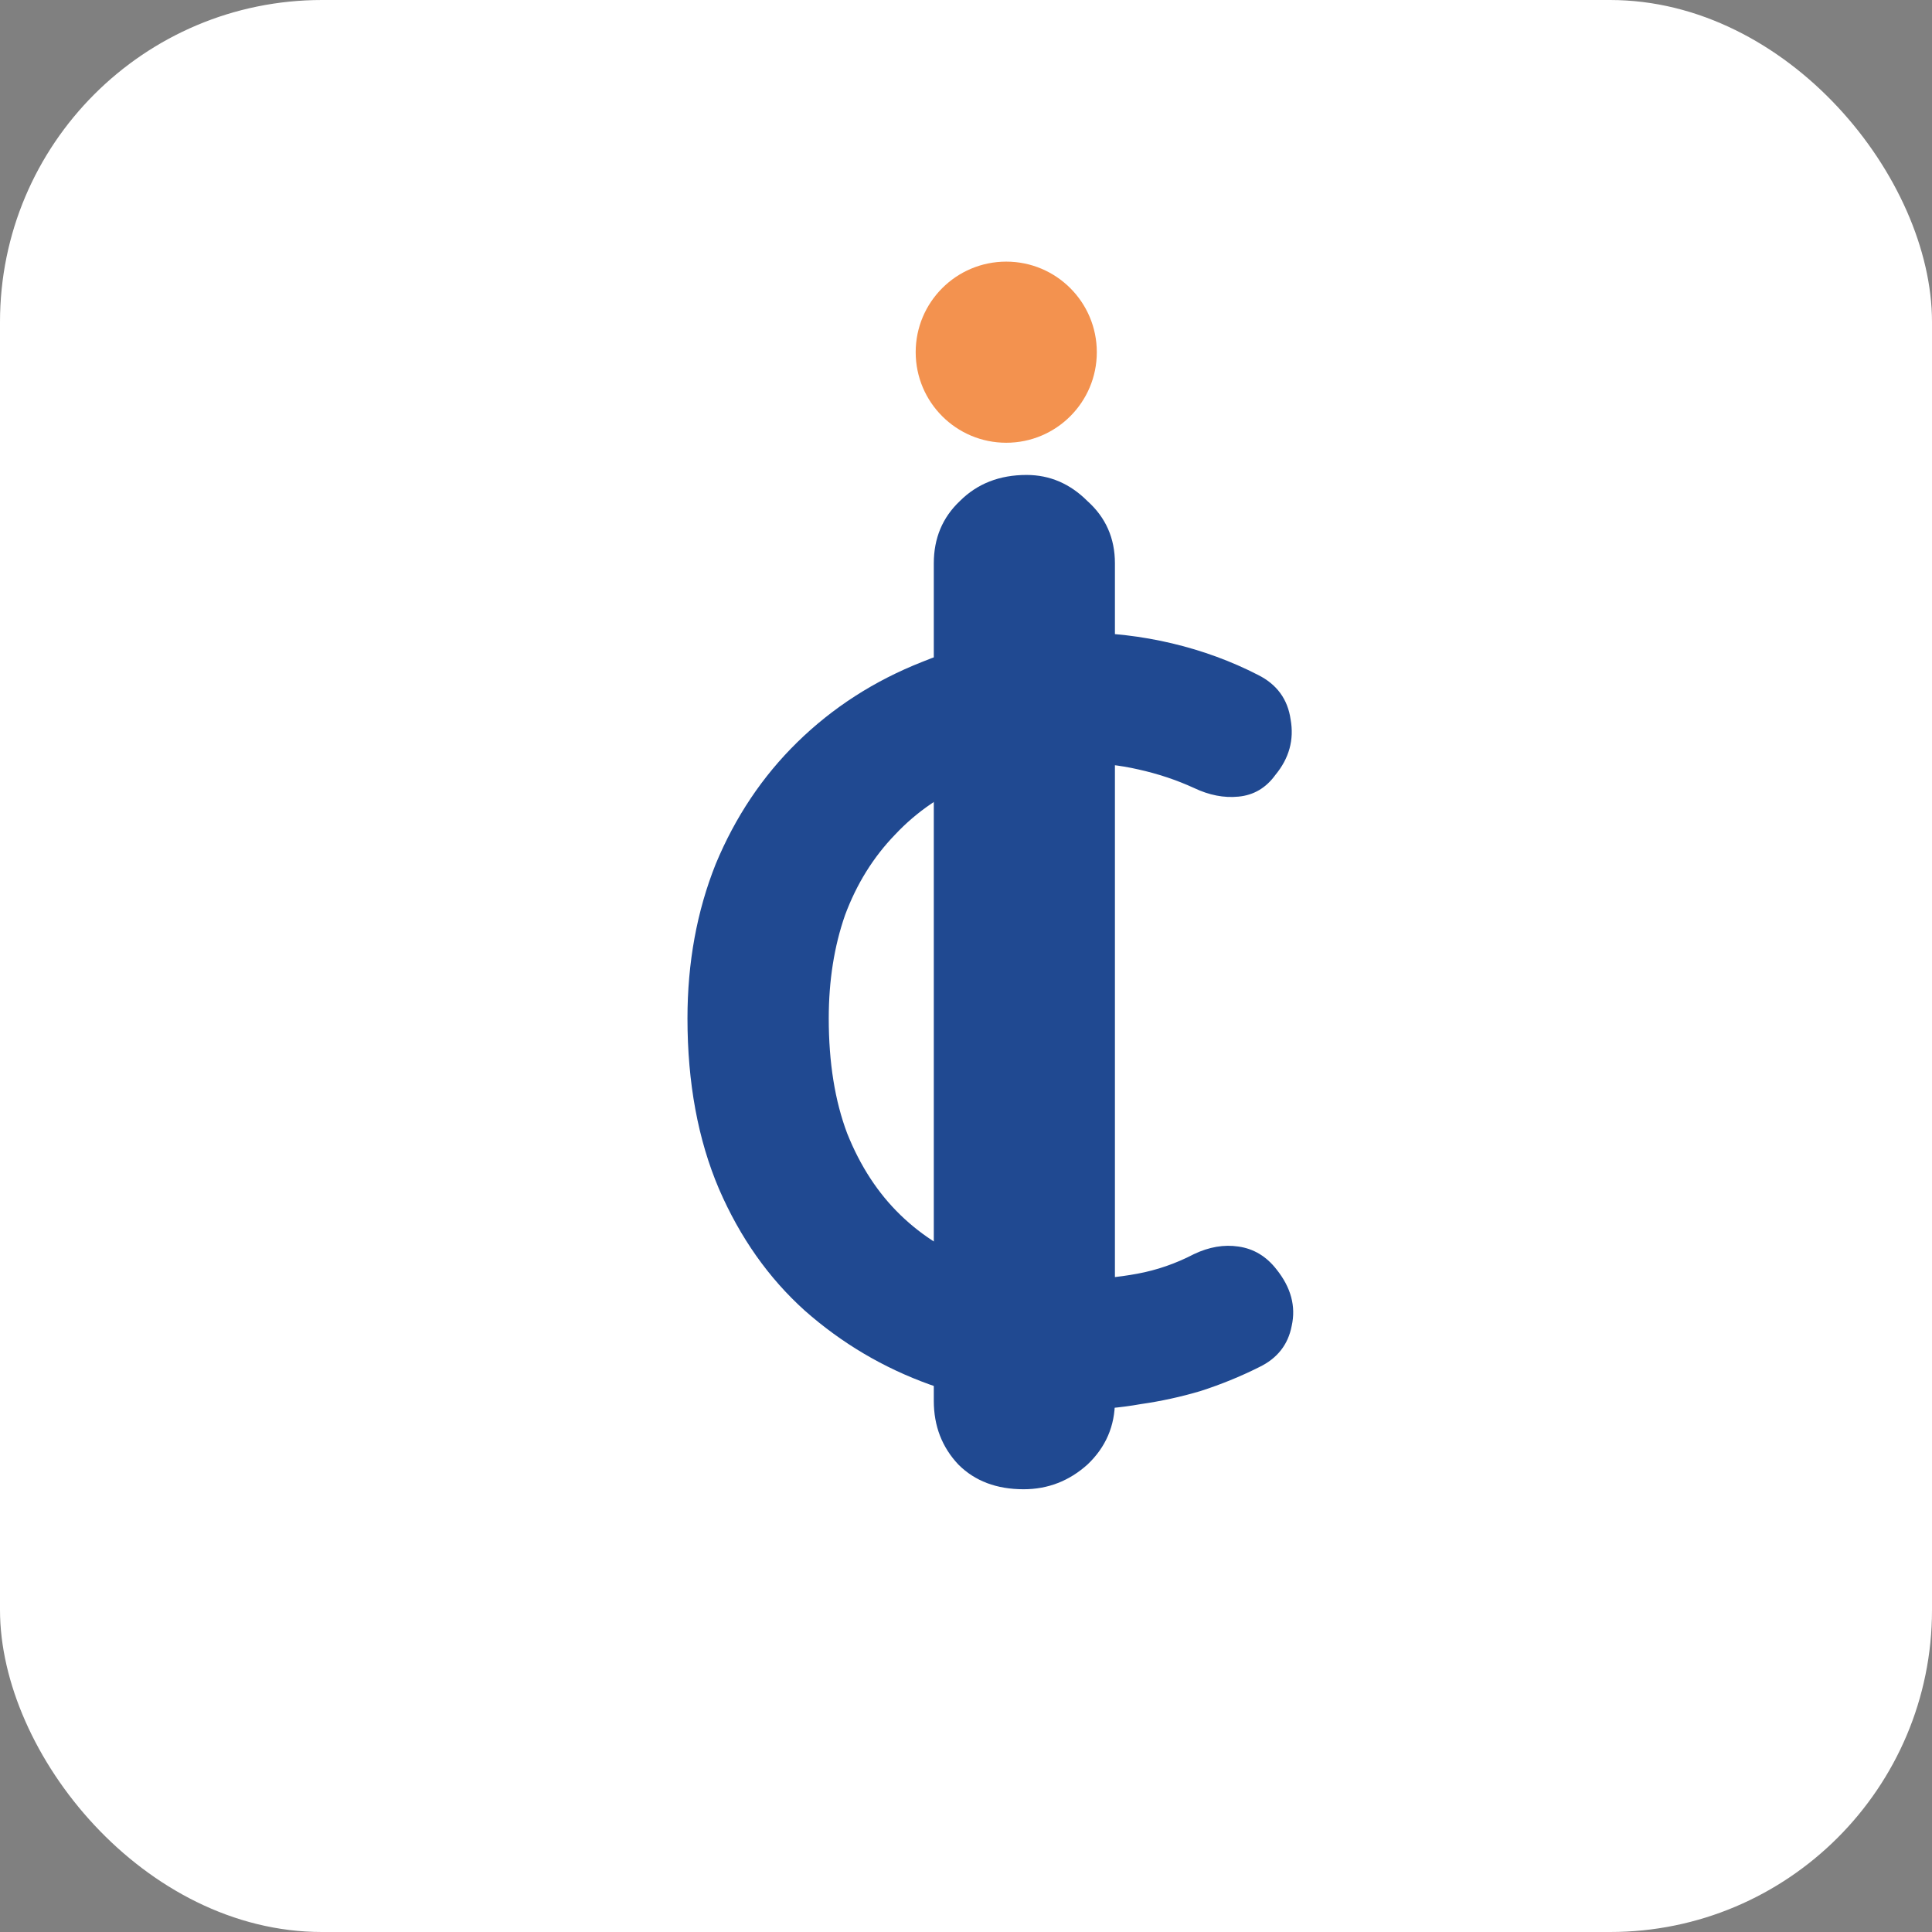 <svg width="48" height="48" viewBox="0 0 48 48" fill="none" xmlns="http://www.w3.org/2000/svg">
<rect x="0" y="0" width="48" height="48" fill="#808080" stroke="none"/>
<rect width="48" height="48" rx="8" fill="white"/>
<path d="M31.255 16.768C31.723 17.002 31.993 17.371 32.065 17.875C32.155 18.379 32.029 18.838 31.687 19.252C31.453 19.576 31.147 19.756 30.769 19.792C30.409 19.828 30.04 19.756 29.662 19.576C29.23 19.378 28.771 19.225 28.285 19.117C27.817 19.009 27.322 18.955 26.8 18.955C25.828 18.955 24.955 19.108 24.181 19.414C23.425 19.72 22.777 20.161 22.237 20.737C21.697 21.295 21.283 21.961 20.995 22.735C20.725 23.509 20.59 24.364 20.59 25.3C20.59 26.398 20.743 27.352 21.049 28.162C21.373 28.972 21.814 29.647 22.372 30.187C22.93 30.727 23.587 31.132 24.343 31.402C25.099 31.654 25.918 31.78 26.8 31.78C27.286 31.78 27.772 31.735 28.258 31.645C28.744 31.555 29.212 31.393 29.662 31.159C30.04 30.979 30.409 30.916 30.769 30.97C31.147 31.024 31.462 31.213 31.714 31.537C32.074 31.987 32.2 32.455 32.092 32.941C32.002 33.409 31.732 33.751 31.282 33.967C30.814 34.201 30.328 34.399 29.824 34.561C29.338 34.705 28.843 34.813 28.339 34.885C27.835 34.975 27.322 35.02 26.8 35.02C25.504 35.02 24.271 34.813 23.101 34.399C21.949 33.985 20.914 33.373 19.996 32.563C19.096 31.753 18.385 30.745 17.863 29.539C17.341 28.315 17.08 26.902 17.08 25.3C17.08 23.914 17.314 22.636 17.782 21.466C18.268 20.296 18.943 19.288 19.807 18.442C20.689 17.578 21.724 16.912 22.912 16.444C24.1 15.958 25.396 15.715 26.8 15.715C27.592 15.715 28.366 15.805 29.122 15.985C29.878 16.165 30.589 16.426 31.255 16.768Z" fill="#204991"/>
<path d="M27.7 34.804C27.7 35.428 27.472 35.956 27.016 36.388C26.56 36.796 26.032 37 25.432 37C24.76 37 24.22 36.796 23.812 36.388C23.404 35.956 23.2 35.428 23.2 34.804V13.996C23.2 13.372 23.416 12.856 23.848 12.448C24.28 12.016 24.832 11.8 25.504 11.8C26.08 11.8 26.584 12.016 27.016 12.448C27.472 12.856 27.7 13.372 27.7 13.996V34.804Z" fill="#204991"/>
<circle cx="25" cy="8.75" r="2.25" fill="#F3924F"/>
</svg>
